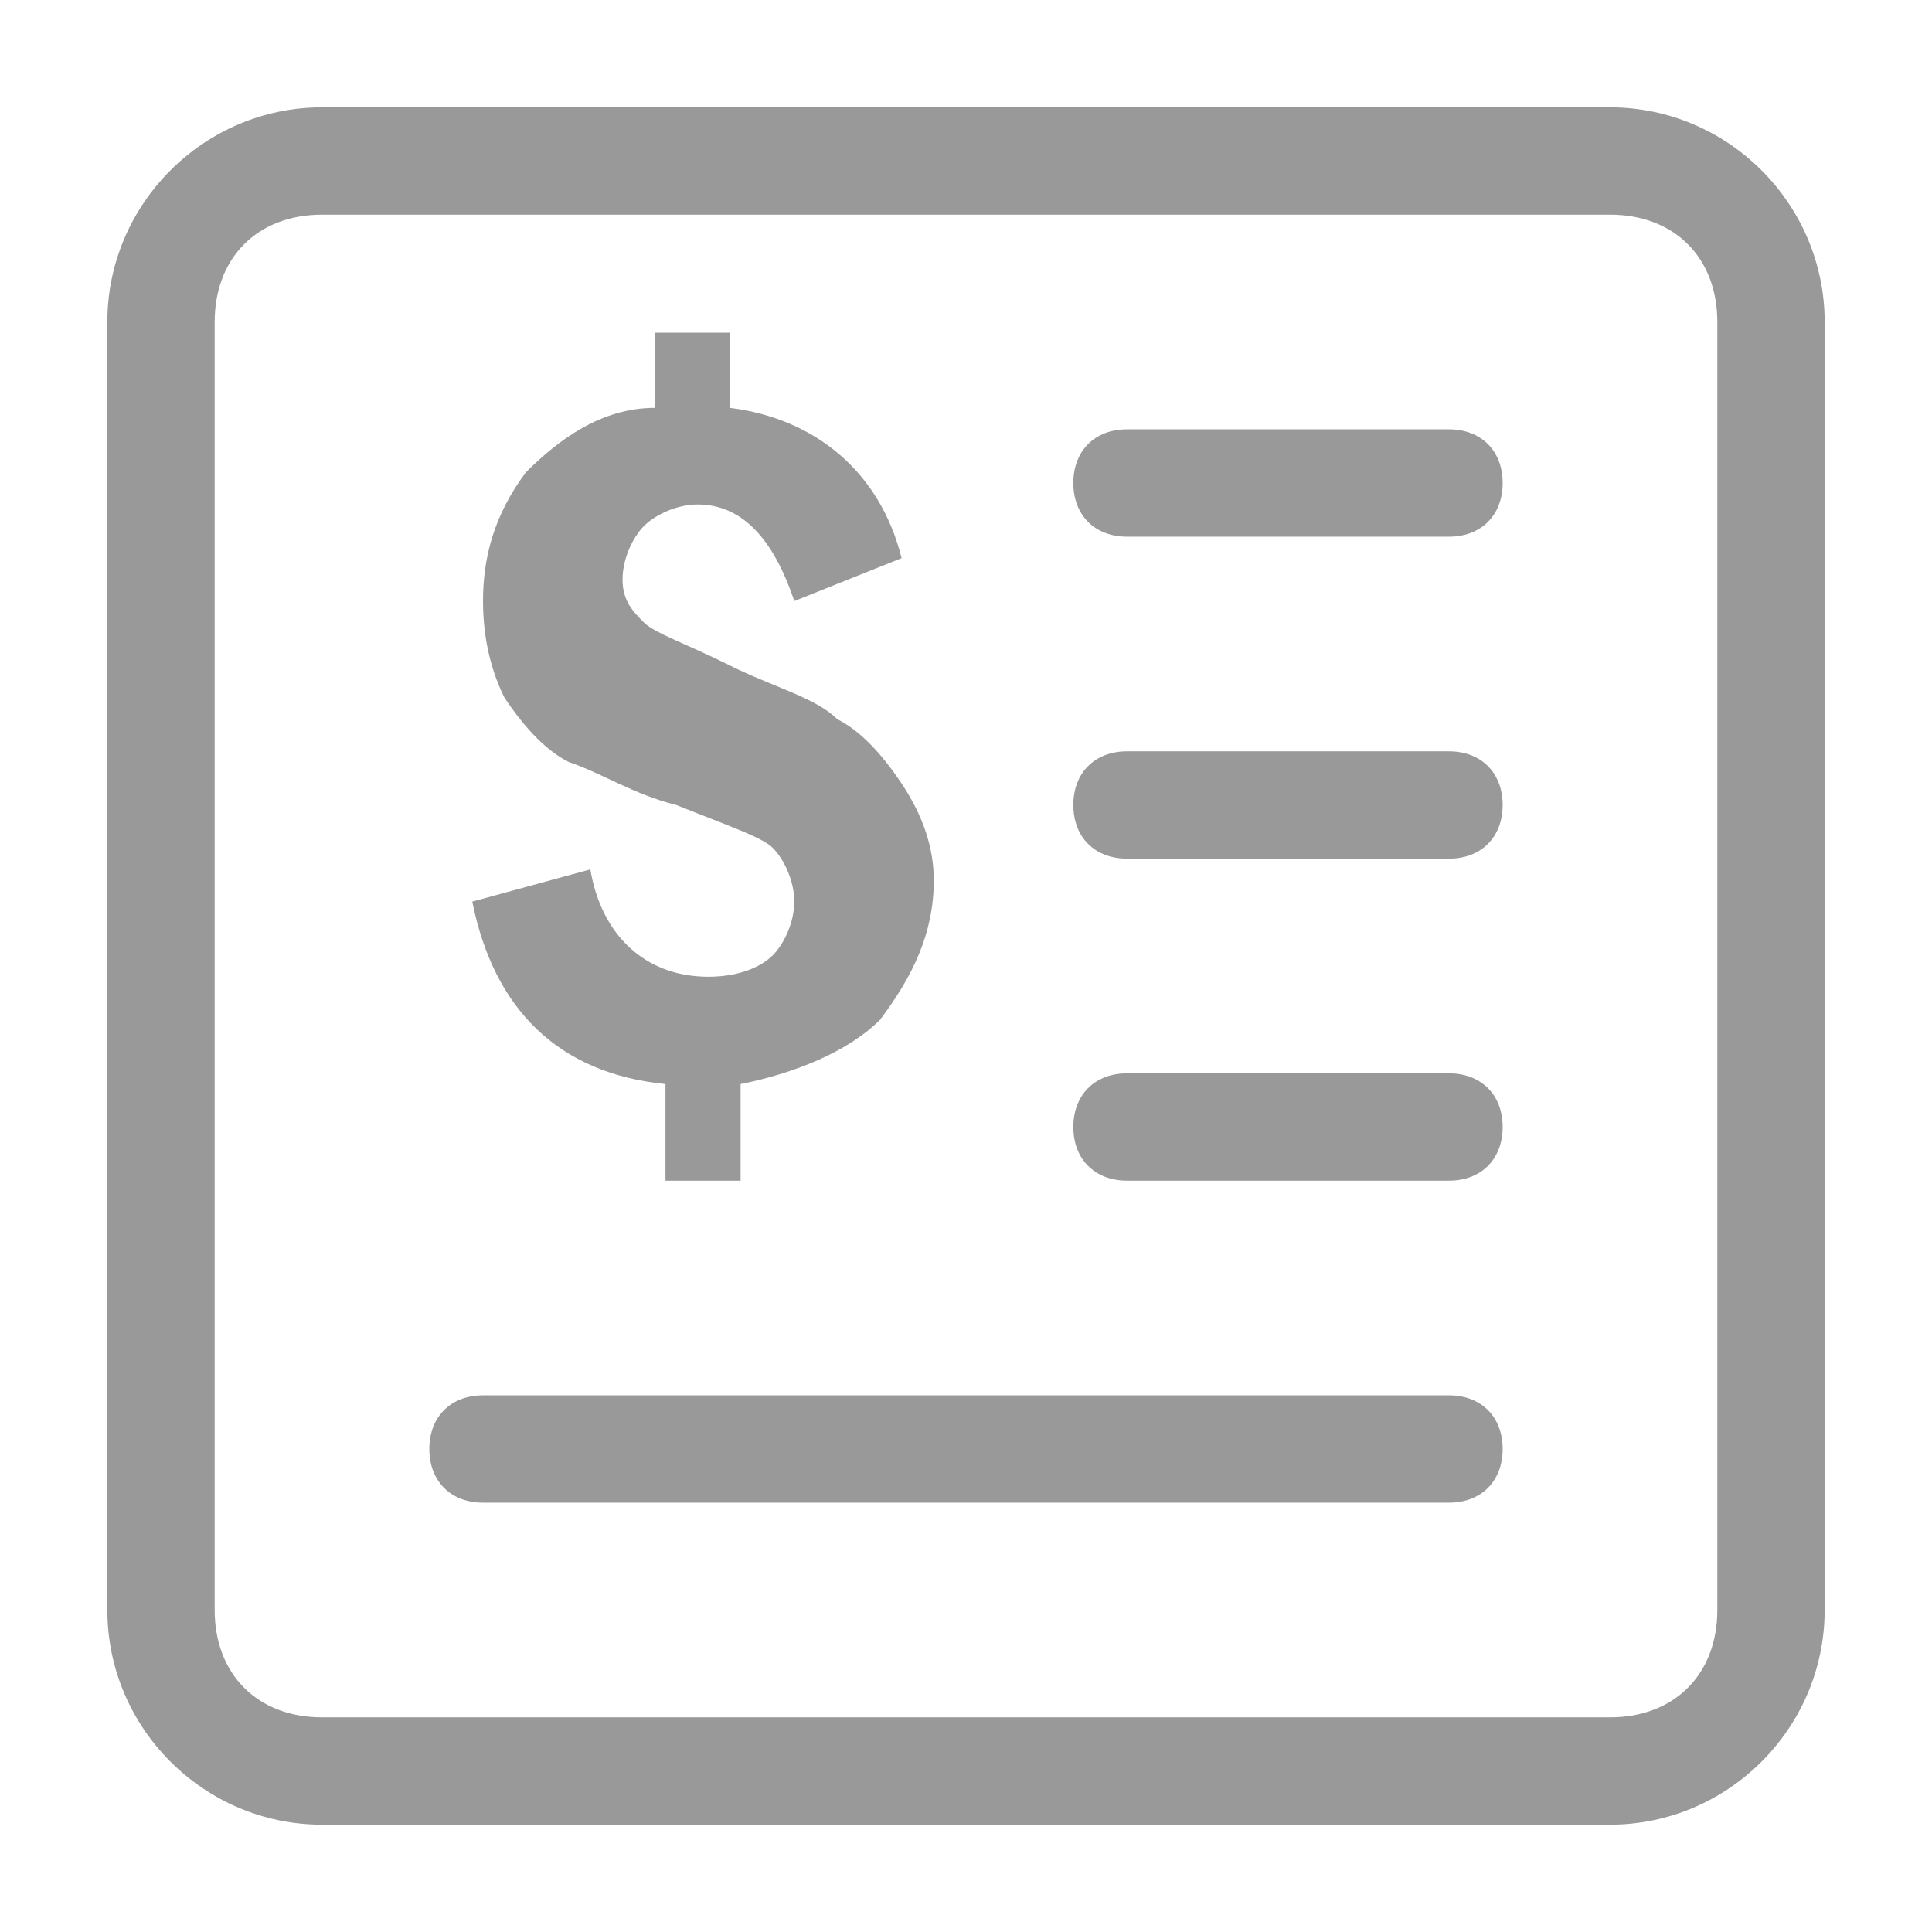 <?xml version="1.0" standalone="no"?><!DOCTYPE svg PUBLIC "-//W3C//DTD SVG 1.1//EN" "http://www.w3.org/Graphics/SVG/1.1/DTD/svg11.dtd"><svg t="1552270447910" class="icon" style="" viewBox="0 0 1024 1024" version="1.1" xmlns="http://www.w3.org/2000/svg" p-id="2947" xmlns:xlink="http://www.w3.org/1999/xlink" width="200" height="200"><defs><style type="text/css"></style></defs><path d="M170.667 56.889h682.667c62.578 0 113.778 51.2 113.778 113.778v682.667c0 62.578-51.2 113.778-113.778 113.778H170.667c-62.578 0-113.778-51.2-113.778-113.778V170.667c0-62.578 51.2-113.778 113.778-113.778z m0 56.889c-34.133 0-56.889 22.756-56.889 56.889v682.667c0 34.133 22.756 56.889 56.889 56.889h682.667c34.133 0 56.889-22.756 56.889-56.889V170.667c0-34.133-22.756-56.889-56.889-56.889H170.667z m324.267 352.711c0 28.444-11.378 51.2-28.444 73.956-17.067 17.067-45.511 28.444-73.956 34.133v51.2h-39.822v-51.2c-56.889-5.689-91.022-39.822-102.4-96.711l62.578-17.067c5.689 34.133 28.444 56.889 62.578 56.889 17.067 0 28.444-5.689 34.133-11.378 5.689-5.689 11.378-17.067 11.378-28.444s-5.689-22.756-11.378-28.444c-5.689-5.689-22.756-11.378-51.2-22.756-22.756-5.689-39.822-17.067-56.889-22.756-11.378-5.689-22.756-17.067-34.133-34.133-5.689-11.378-11.378-28.444-11.378-51.2s5.689-45.511 22.756-68.267c17.067-17.067 39.822-34.133 68.267-34.133v-39.822h39.822v39.822c45.511 5.689 79.644 34.133 91.022 79.644l-56.889 22.756c-11.378-34.133-28.444-51.2-51.2-51.2-11.378 0-22.756 5.689-28.444 11.378-5.689 5.689-11.378 17.067-11.378 28.444s5.689 17.067 11.378 22.756c5.689 5.689 22.756 11.378 45.511 22.756s45.511 17.067 56.889 28.444c11.378 5.689 22.756 17.067 34.133 34.133 11.378 17.067 17.067 34.133 17.067 51.2zM597.333 227.556h170.667c17.067 0 28.444 11.378 28.444 28.444s-11.378 28.444-28.444 28.444h-170.667c-17.067 0-28.444-11.378-28.444-28.444s11.378-28.444 28.444-28.444z m0 170.667h170.667c17.067 0 28.444 11.378 28.444 28.444s-11.378 28.444-28.444 28.444h-170.667c-17.067 0-28.444-11.378-28.444-28.444s11.378-28.444 28.444-28.444z m0 170.667h170.667c17.067 0 28.444 11.378 28.444 28.444s-11.378 28.444-28.444 28.444h-170.667c-17.067 0-28.444-11.378-28.444-28.444s11.378-28.444 28.444-28.444z m-341.333 170.667h512c17.067 0 28.444 11.378 28.444 28.444s-11.378 28.444-28.444 28.444h-512c-17.067 0-28.444-11.378-28.444-28.444s11.378-28.444 28.444-28.444z" fill="#999999" p-id="2948"></path></svg>